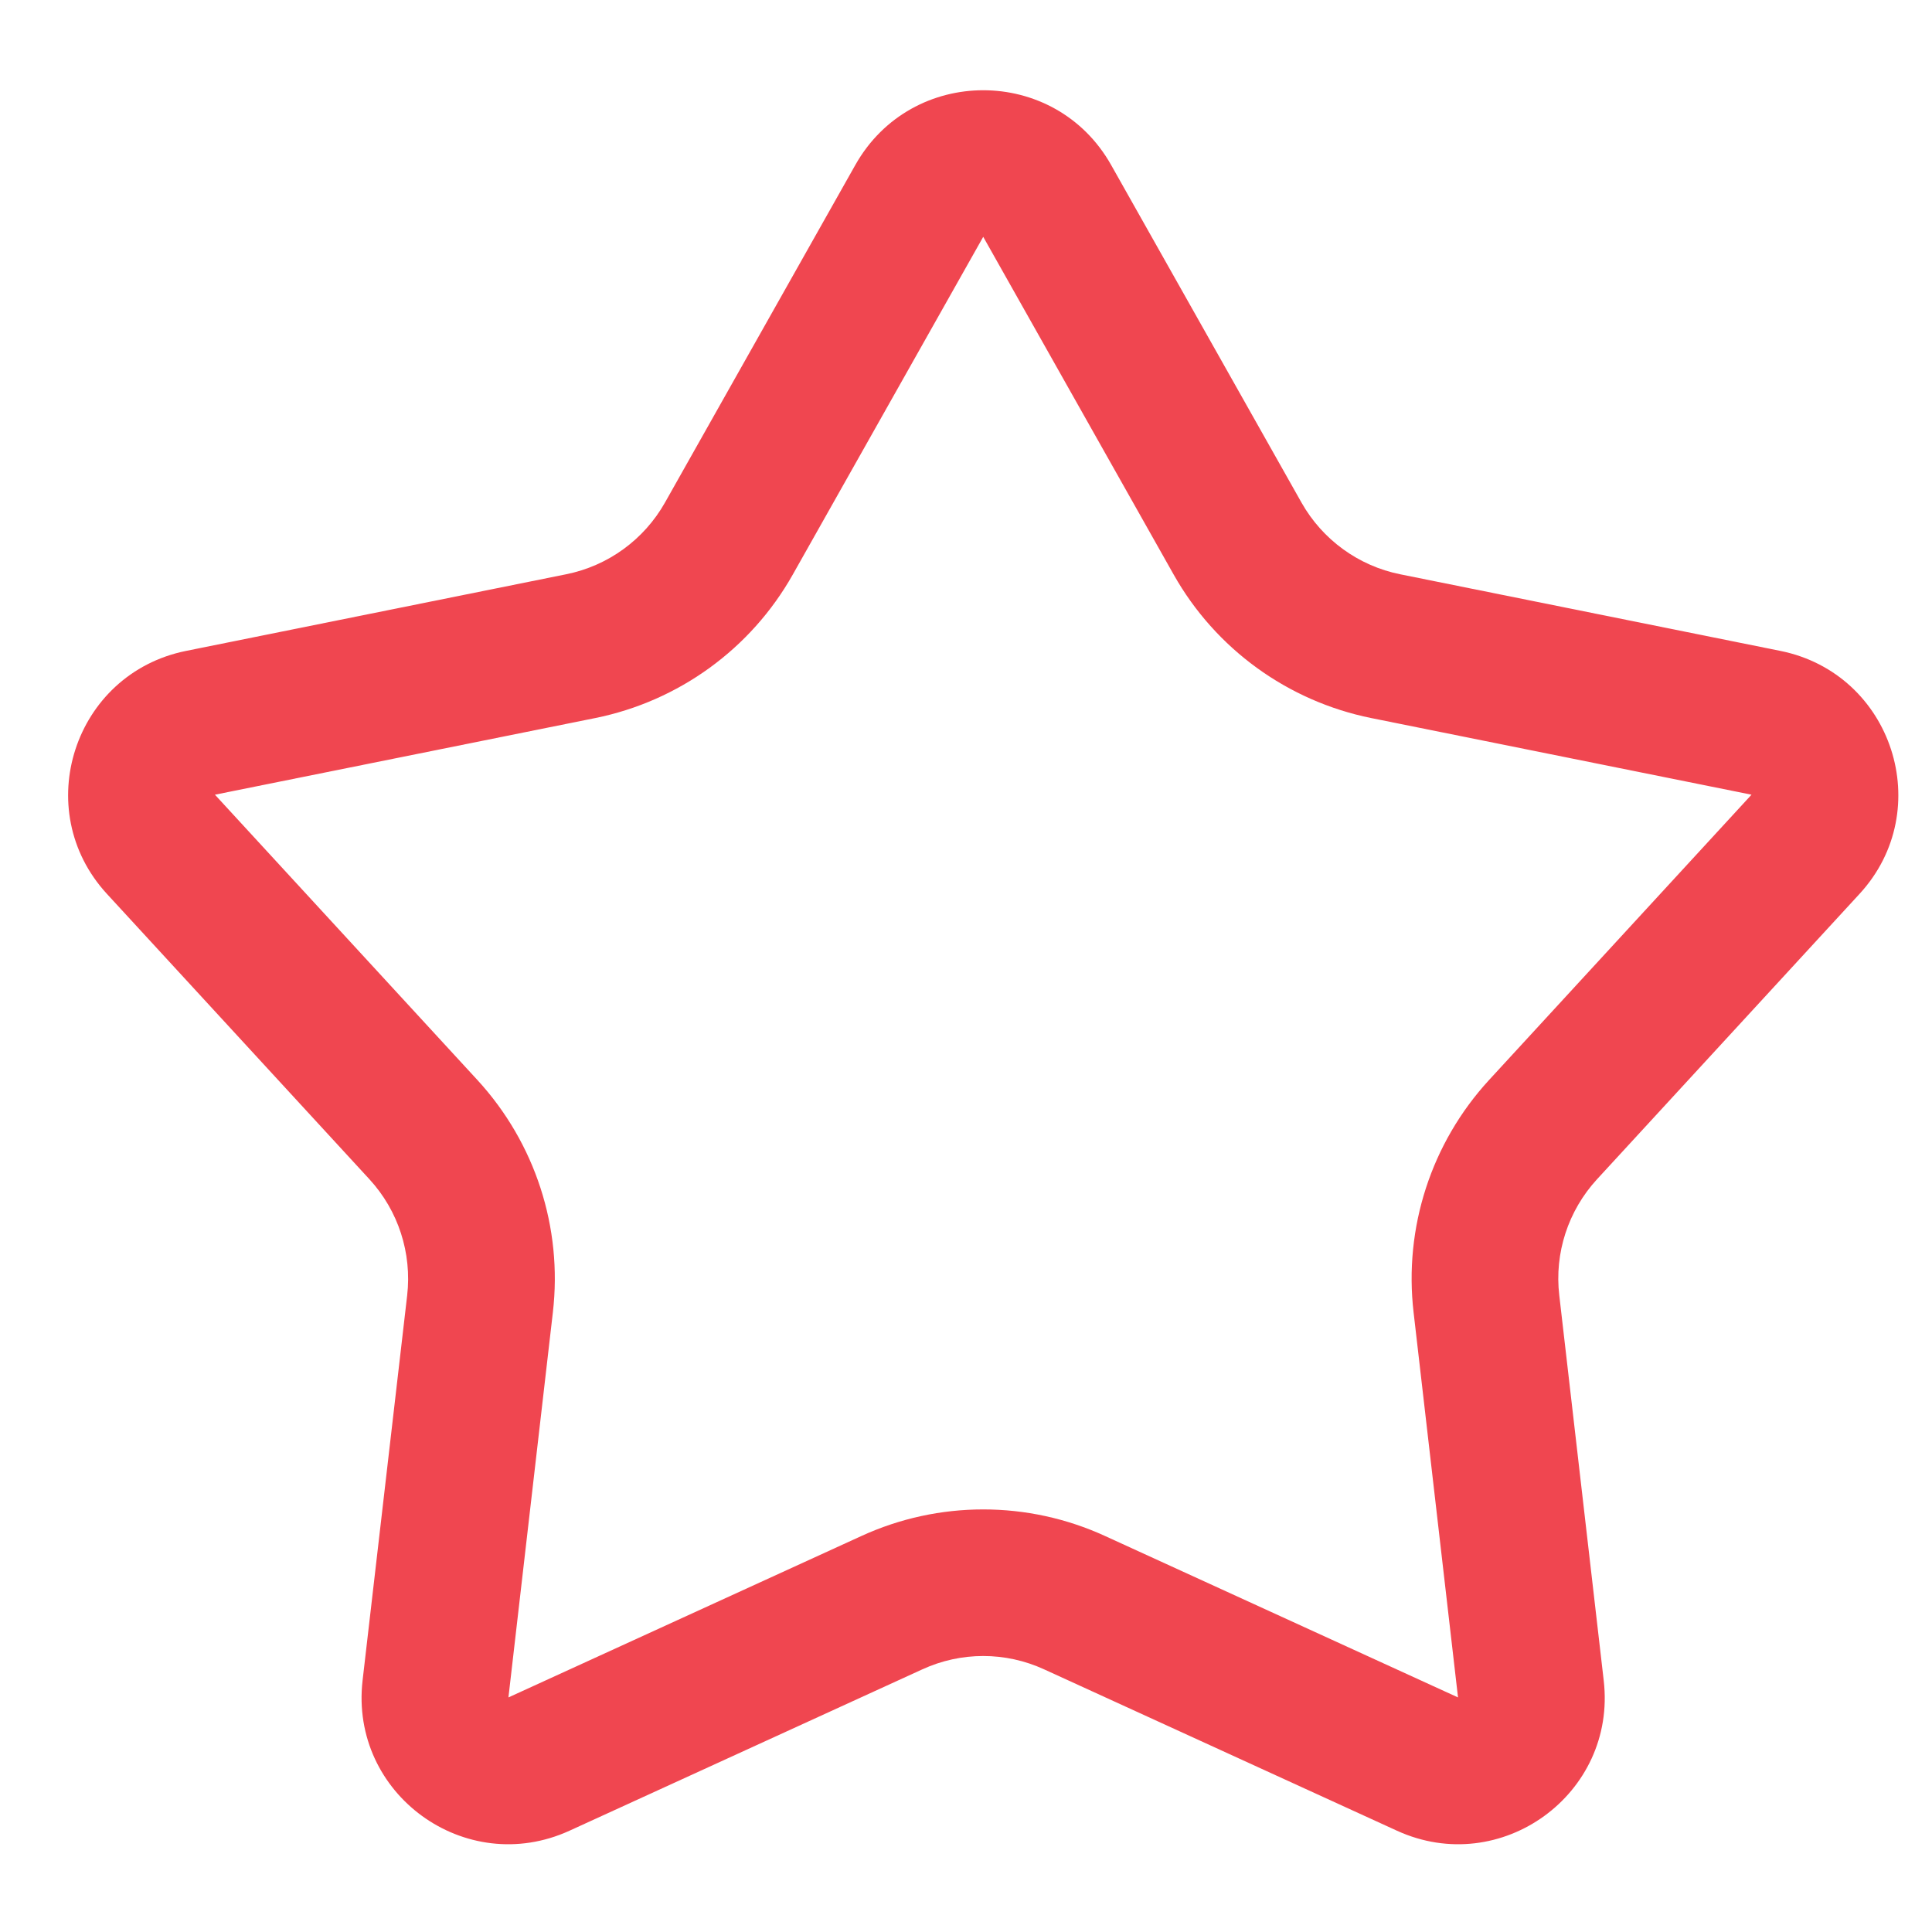 <svg width="12" height="12" viewBox="0 0 12 12" fill="none" xmlns="http://www.w3.org/2000/svg">
<path fill-rule="evenodd" clip-rule="evenodd" d="M7.29 3.569L6.107 1.471L4.924 3.569C4.664 4.03 4.216 4.355 3.697 4.46L1.335 4.936L2.966 6.709C3.324 7.099 3.495 7.625 3.434 8.151L3.158 10.543L5.349 9.541C5.83 9.32 6.384 9.32 6.865 9.541L9.056 10.543L8.78 8.151C8.719 7.625 8.89 7.099 9.248 6.709L10.879 4.936L8.517 4.46C7.998 4.355 7.55 4.03 7.29 3.569ZM6.901 1.024C6.552 0.406 5.662 0.406 5.313 1.024L4.13 3.122C4 3.352 3.776 3.515 3.516 3.567L1.155 4.043C0.459 4.184 0.184 5.03 0.664 5.552L2.295 7.325C2.474 7.52 2.559 7.783 2.529 8.046L2.252 10.438C2.171 11.143 2.891 11.666 3.537 11.371L5.728 10.369C5.969 10.258 6.245 10.258 6.486 10.369L8.677 11.371C9.322 11.666 10.043 11.143 9.961 10.438L9.685 8.046C9.654 7.783 9.74 7.52 9.919 7.325L11.55 5.552C12.03 5.03 11.755 4.184 11.059 4.043L8.697 3.567C8.438 3.515 8.214 3.352 8.084 3.122L6.901 1.024Z" fill="#F04650"/>
</svg>
